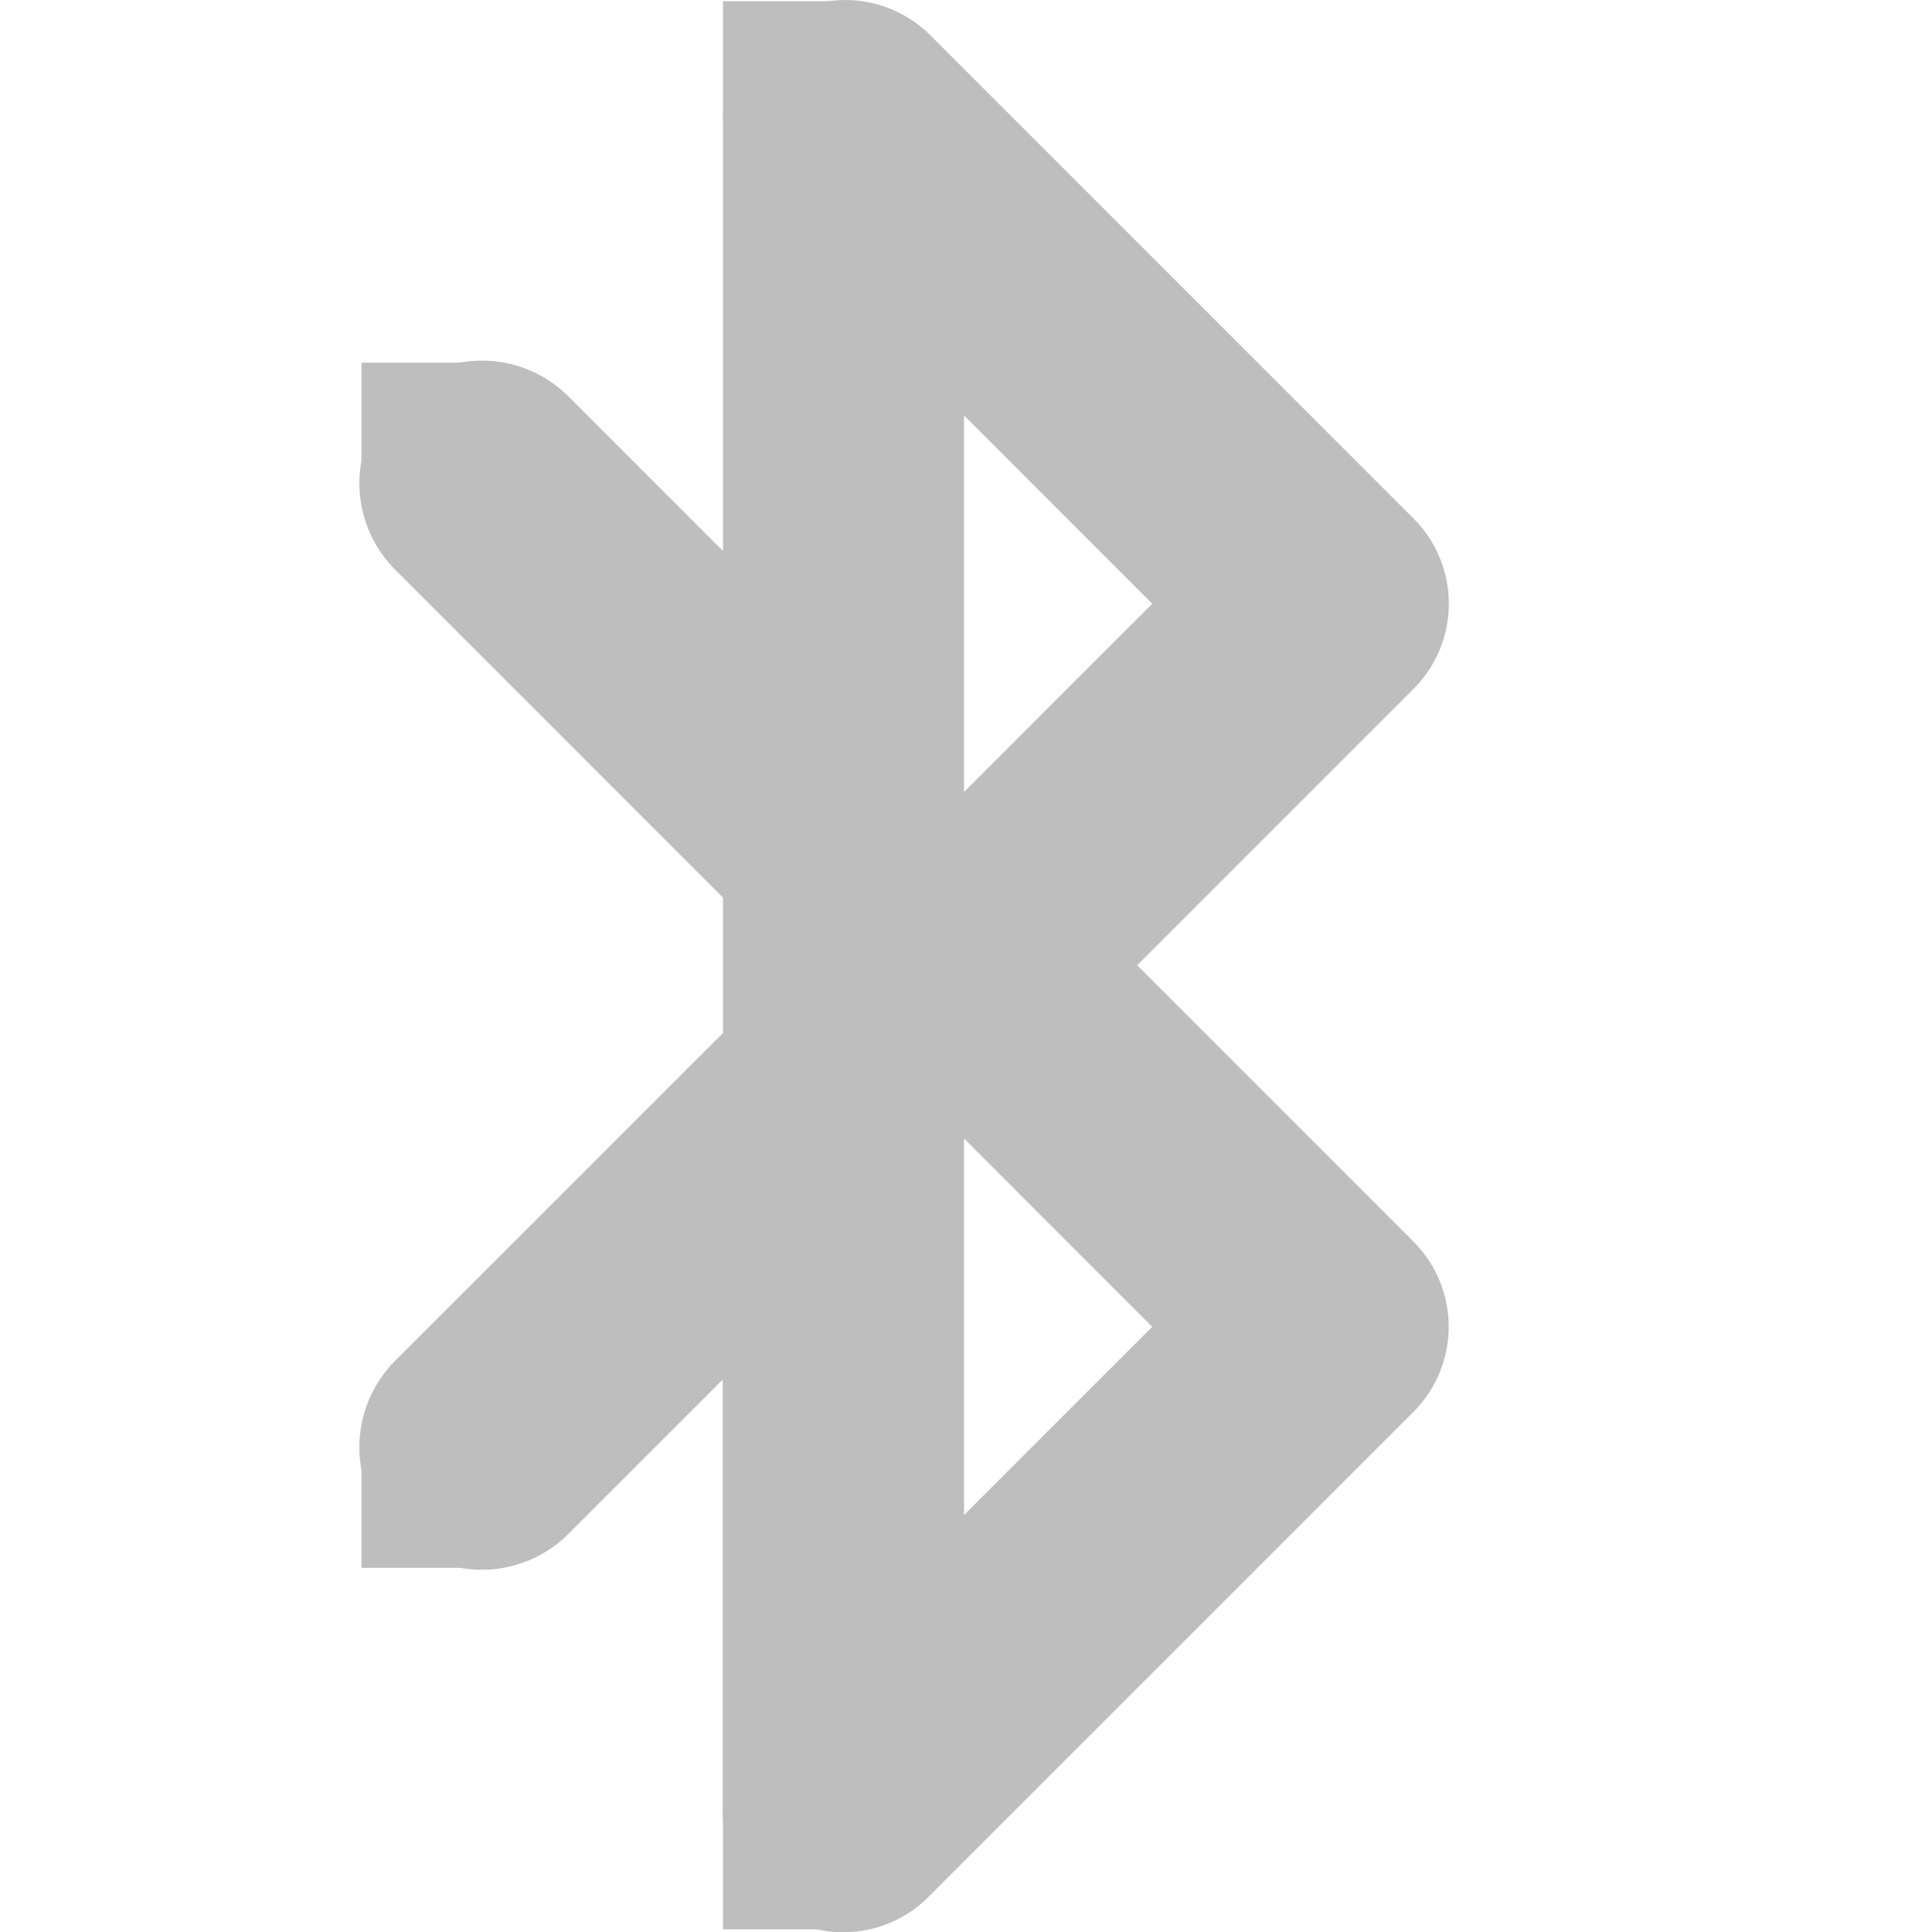<?xml version="1.0"?>
<svg xmlns="http://www.w3.org/2000/svg" height="16.033" width="16" viewBox="0 0 16 16.033" version="1">
    <title>
        Gnome Symbolic Icon Theme
    </title>
    <g fill="#bebebe">
        <path d="M6.875.01a1 1 0 0 0-.875 1v3.562L4.719 3.291A1.016 1.016 0 1 0 3.28 4.728L6 7.448v1.124l-2.72 2.719a1.016 1.016 0 1 0 1.438 1.437l1.28-1.28v3.562a1 1 0 0 0 1.72.718l4-4a1 1 0 0 0 0-1.437L9.437 8.01l2.282-2.282a1 1 0 0 0 0-1.437l-4-4A1 1 0 0 0 6.875.01zM8 3.447L9.562 5.01 8 6.572V3.447zm0 6l1.562 1.563L8 12.572V9.447z" font-weight="400" color="#000" overflow="visible" font-family="Sans"/>
        <path d="M3 3.01h1v1H3zm0 9h1v1H3zm3 3h1v1H6zm0-15h1v1H6z"/>
    </g>
</svg>
